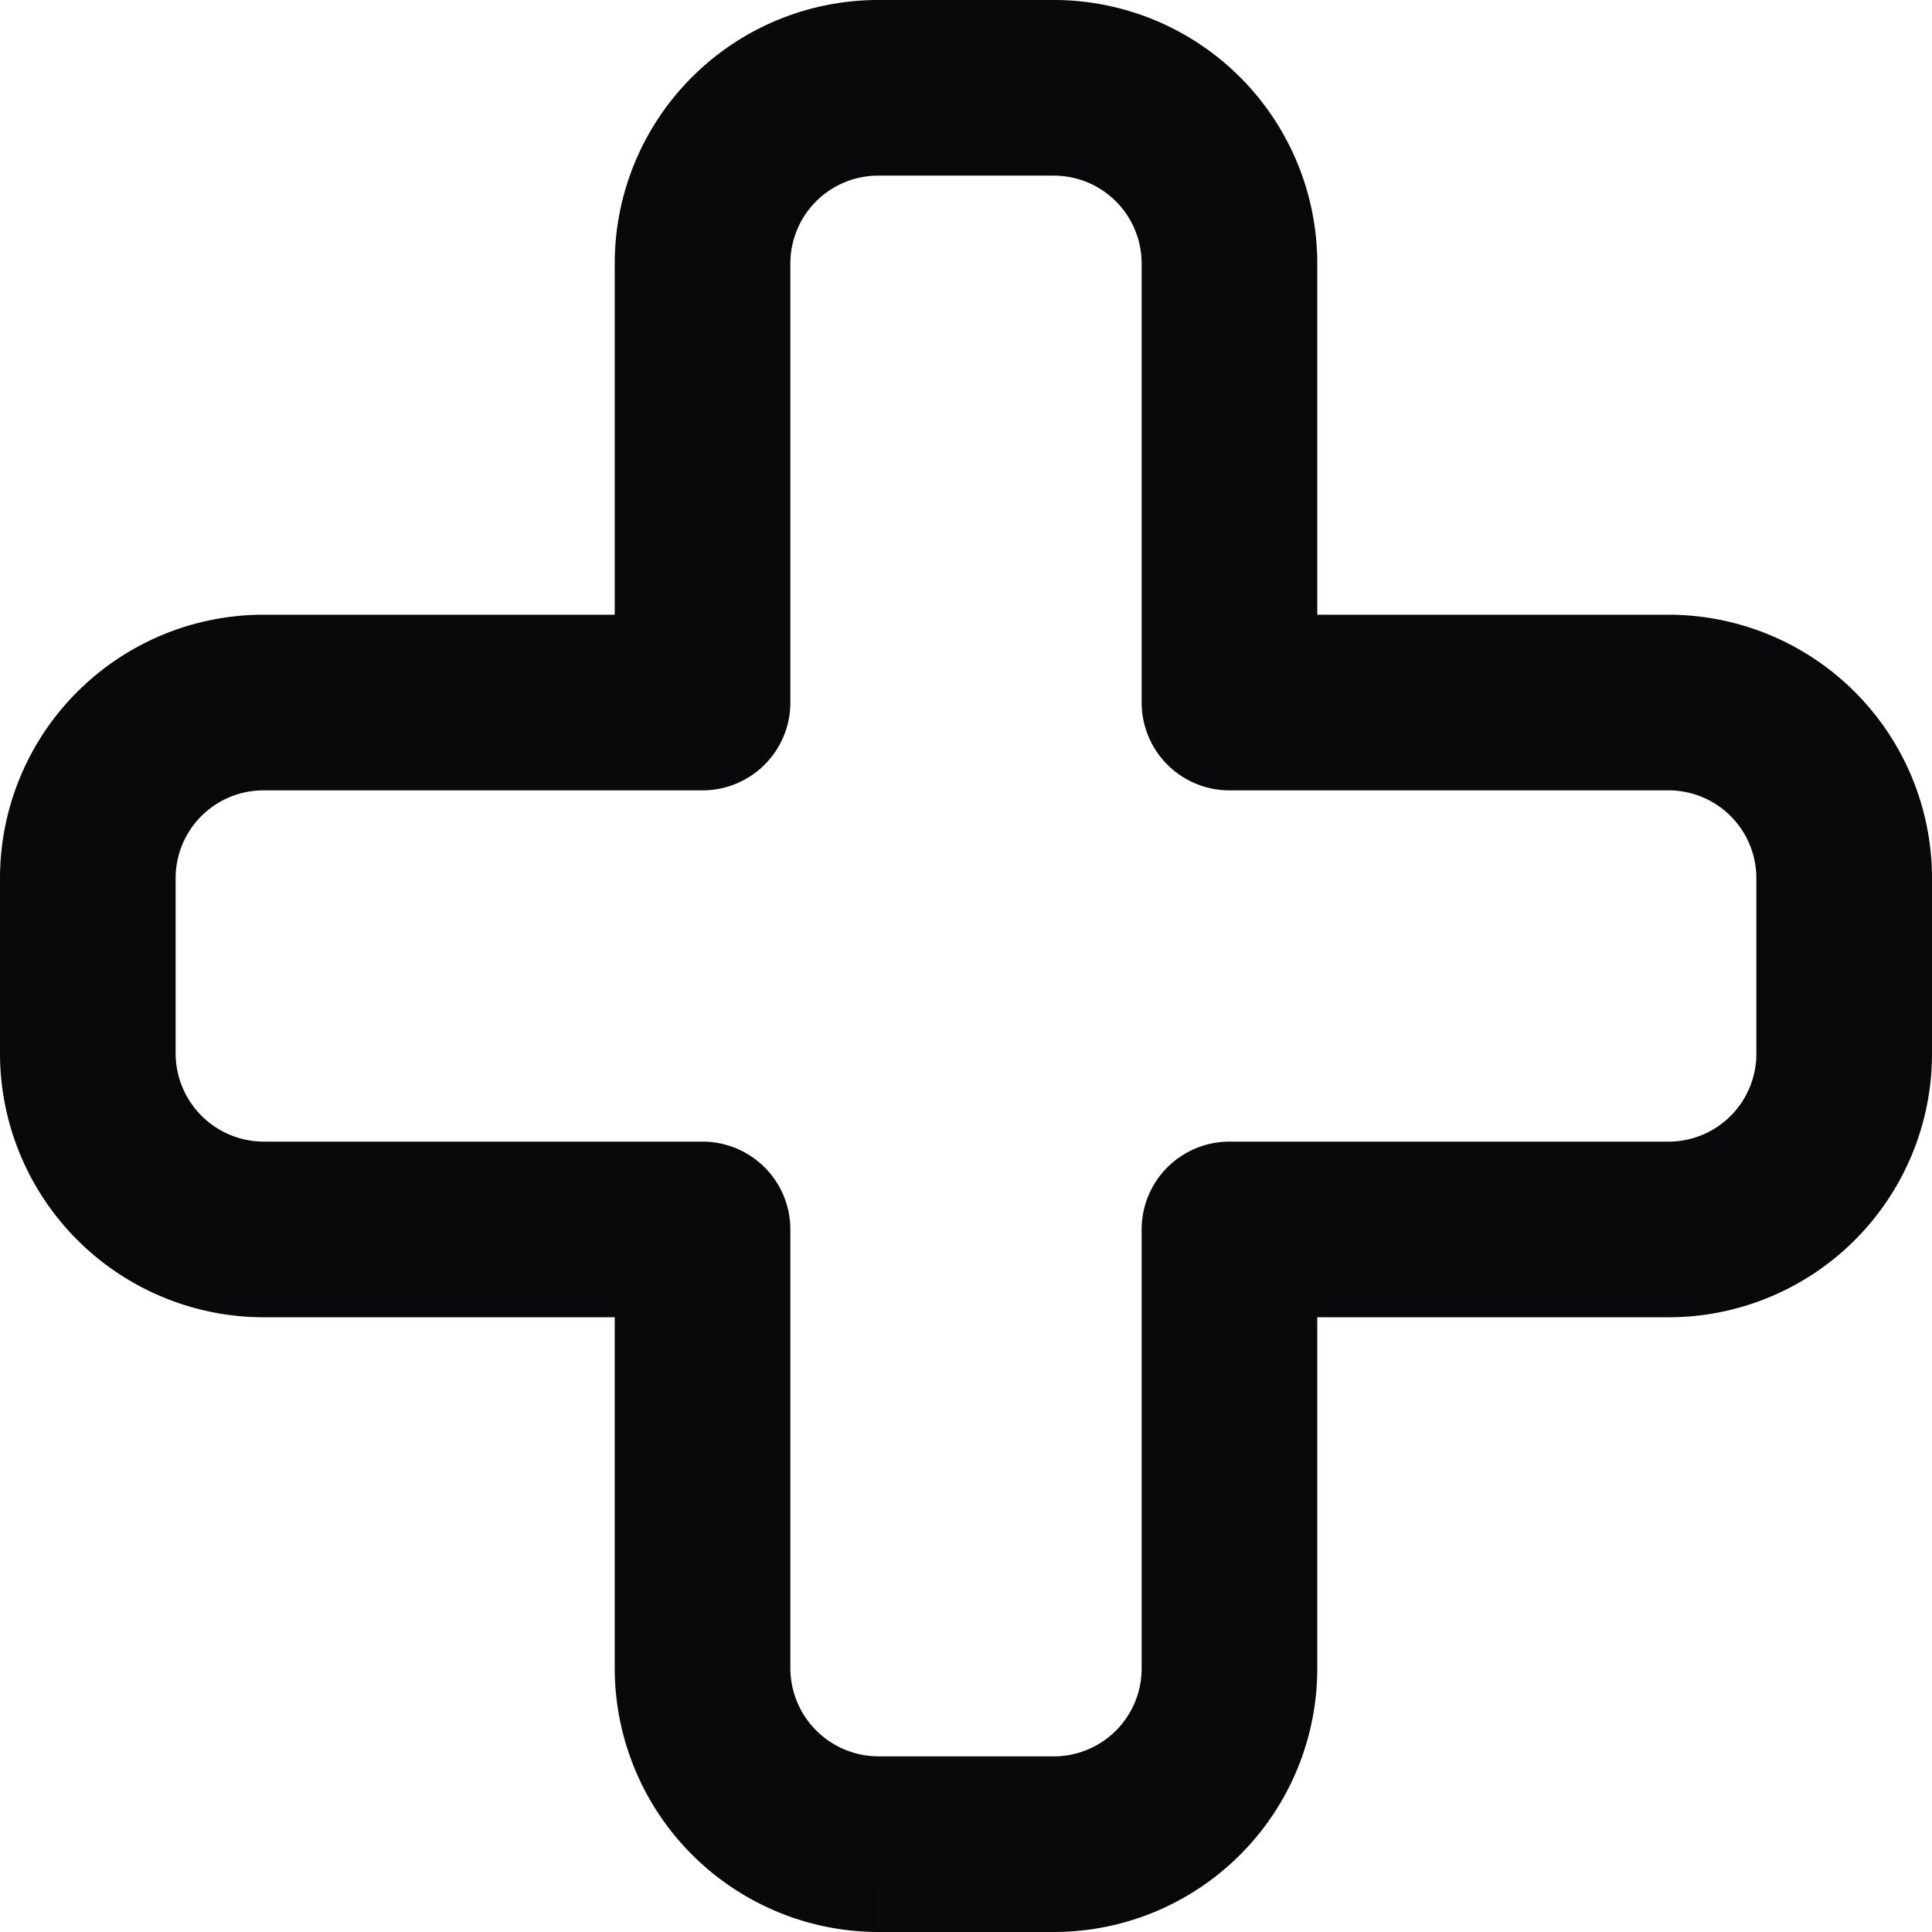 <svg id="cross" xmlns="http://www.w3.org/2000/svg" width="22" height="22" viewBox="0 0 22 22">
  <path id="Vector" d="M10,1V1ZM8,8V9A1,1,0,0,0,9,8ZM1,10H1Zm7,4H9a1,1,0,0,0-1-1Zm6,0V13a1,1,0,0,0-1,1Zm0-6H13a1,1,0,0,0,1,1ZM12,1V1ZM10,0A3,3,0,0,0,7.879.879L9.293,2.293A1,1,0,0,1,10,2ZM7.879.879A3,3,0,0,0,7,3H9a1,1,0,0,1,.293-.707ZM7,3V8H9V3ZM8,7H3V9H8ZM3,7a3,3,0,0,0-2.121.879L2.293,9.293A1,1,0,0,1,3,9ZM.879,7.879A3,3,0,0,0,0,10H2a1,1,0,0,1,.293-.707ZM0,10v2H2V10Zm0,2a3.006,3.006,0,0,0,3,3V13a1.006,1.006,0,0,1-1-1Zm3,3H8V13H3Zm4-1v5H9V14Zm0,5a3.006,3.006,0,0,0,3,3V20a1.006,1.006,0,0,1-1-1Zm3,3h2V20H10Zm2,0a3,3,0,0,0,2.121-.879l-1.414-1.414A1,1,0,0,1,12,20Zm2.121-.879A3,3,0,0,0,15,19H13a1,1,0,0,1-.293.707ZM15,19V14H13v5Zm-1-4h5V13H14Zm5,0a3,3,0,0,0,2.121-.879l-1.414-1.414A1,1,0,0,1,19,13Zm2.121-.879A3,3,0,0,0,22,12H20a1,1,0,0,1-.293.707ZM22,12V10H20v2Zm0-2a3,3,0,0,0-.879-2.121L19.707,9.293A1,1,0,0,1,20,10Zm-.879-2.121A3,3,0,0,0,19,7V9a1,1,0,0,1,.707.293ZM19,7H14V9h5ZM15,8V3H13V8Zm0-5A3,3,0,0,0,14.121.879L12.707,2.293A1,1,0,0,1,13,3ZM14.121.879A3,3,0,0,0,12,0V2a1,1,0,0,1,.707.293ZM12,0H10V2h2Z" fill="#09090b"/>
</svg>
